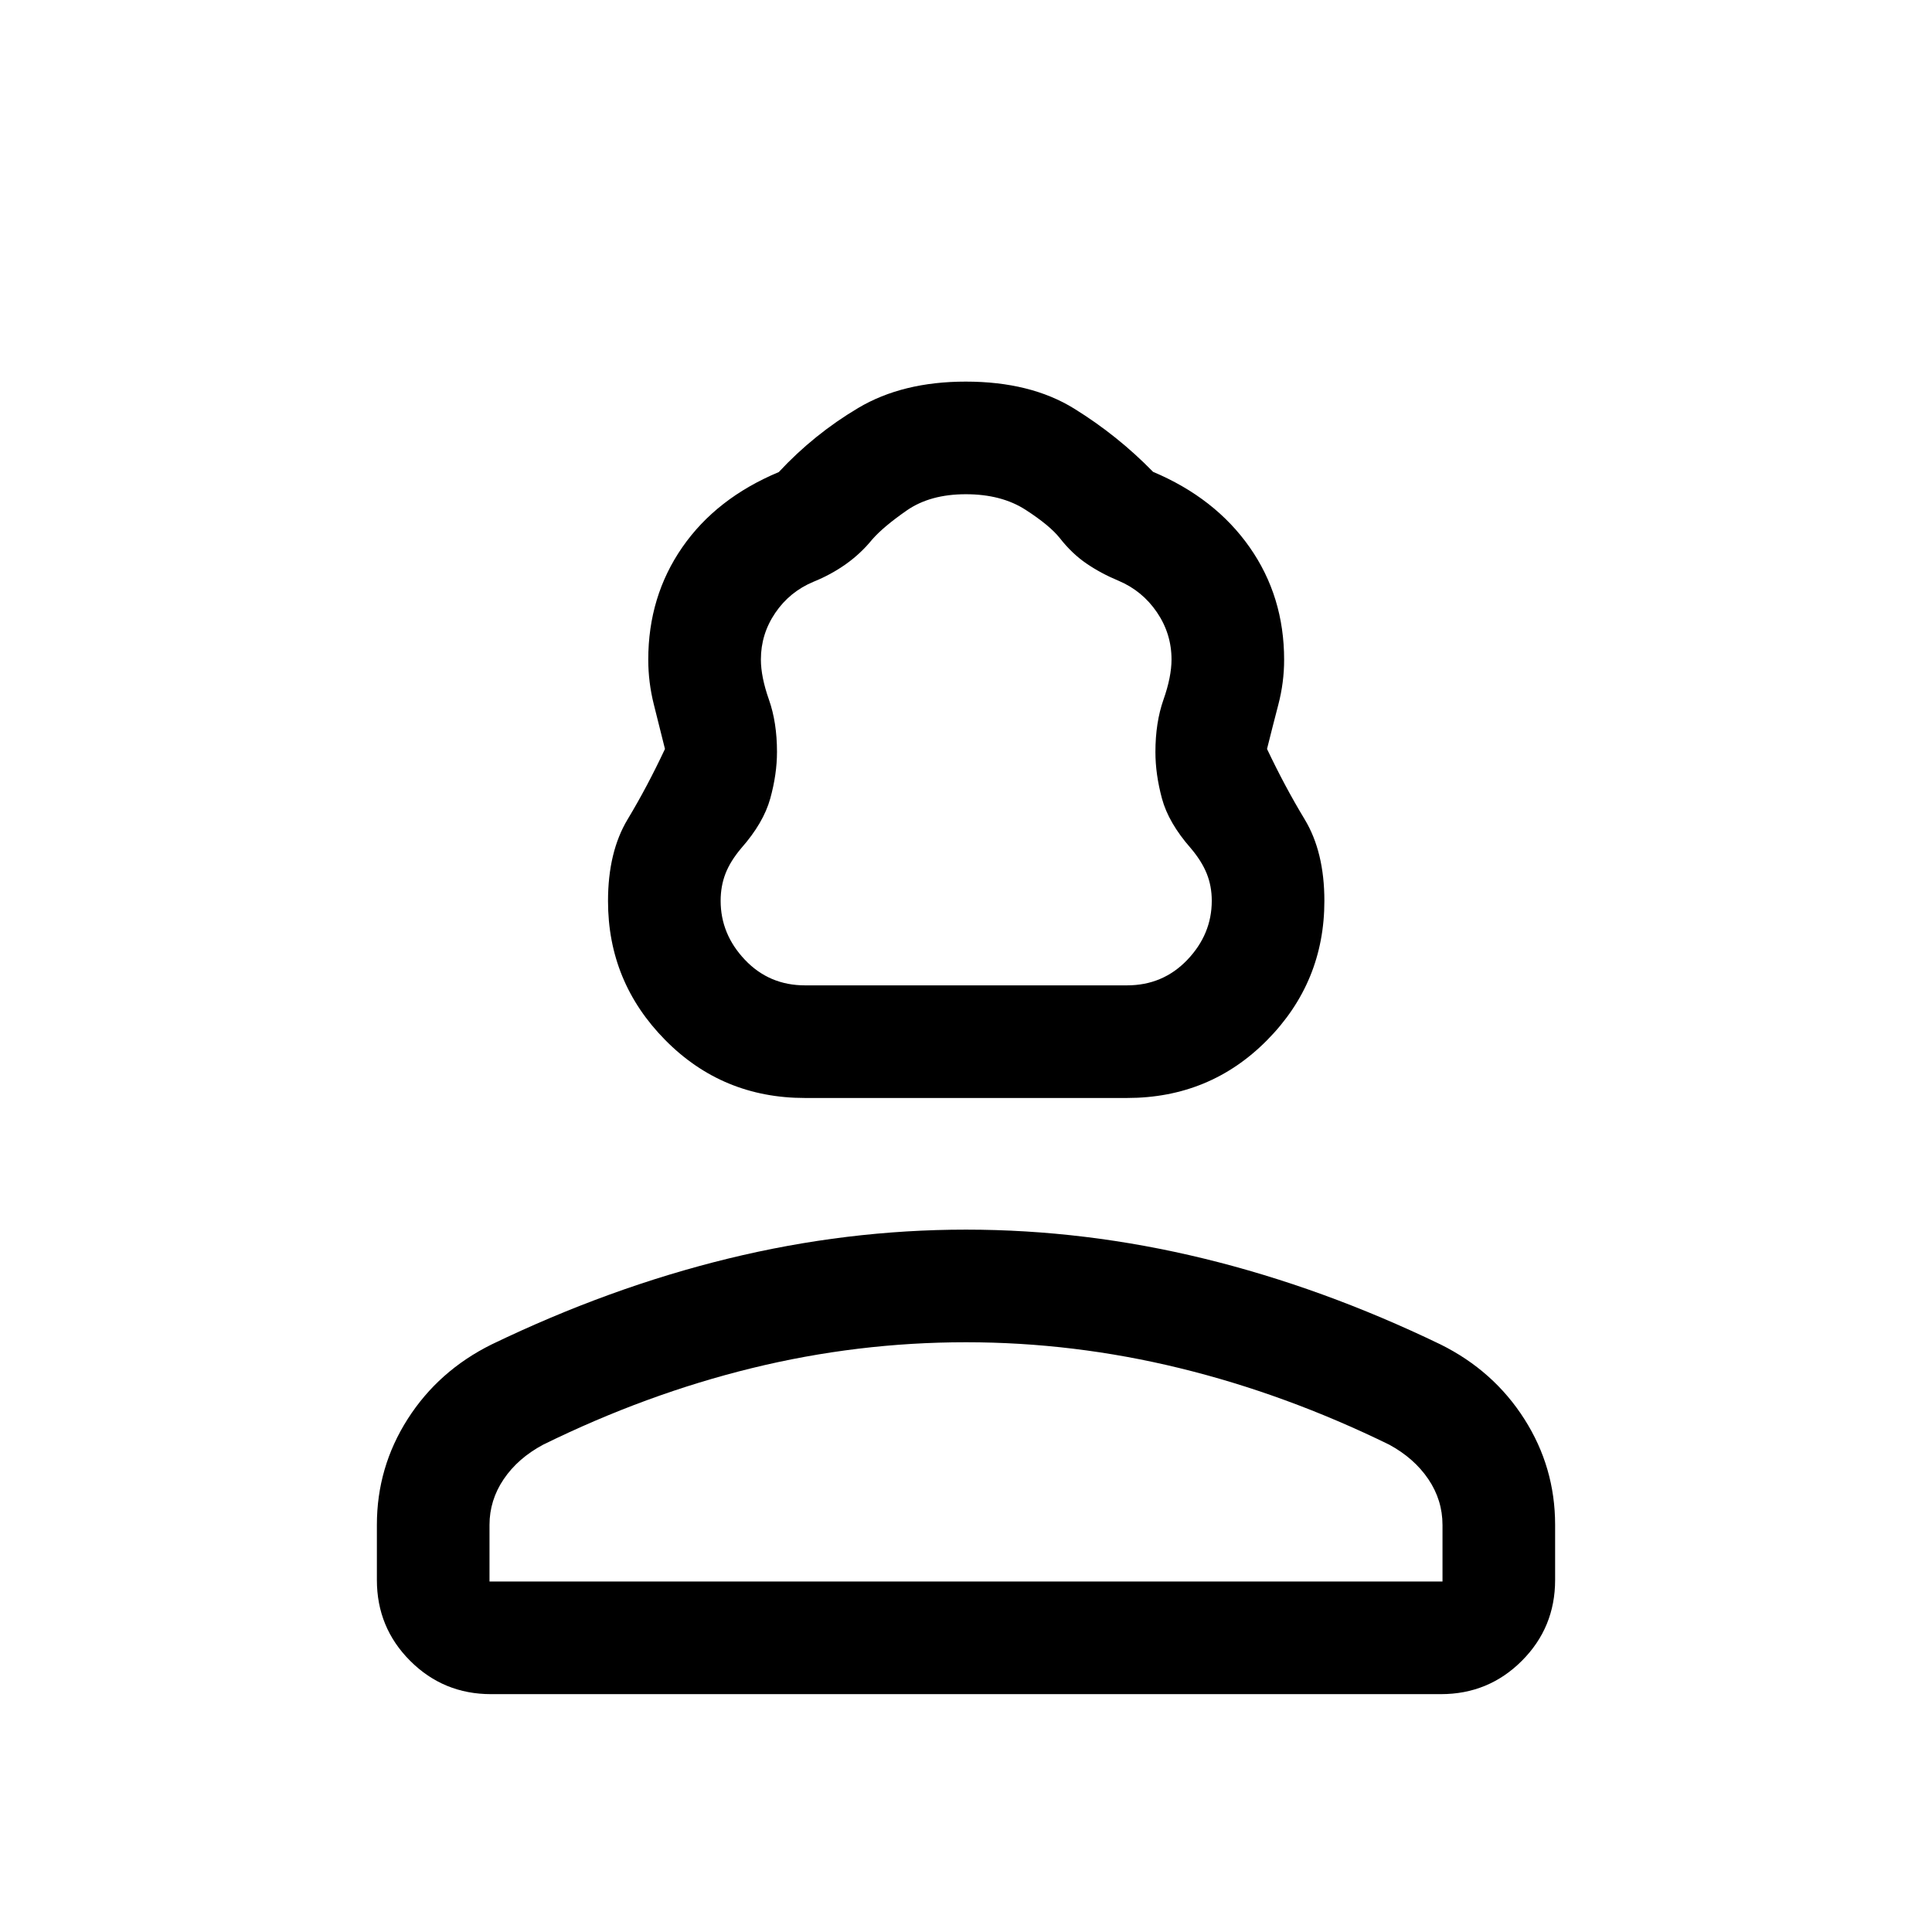 <svg xmlns="http://www.w3.org/2000/svg" height="24" viewBox="0 -960 960 960" width="24"><path d="M400-414.42q-41.04 0-69.46-28.8-28.42-28.79-28.42-69.05 0-24.42 9.77-40.65 9.77-16.23 18.53-34.93-2.76-11.07-5.53-22.1-2.77-11.03-2.77-22.26 0-31.42 16.9-55.83 16.9-24.4 47.96-37.39 17.44-18.76 39.48-31.86 22.03-13.09 53.42-13.09 32.16 0 53.81 13.38 21.65 13.39 39.27 31.46 30.82 13 47.97 37.45 17.15 24.44 17.15 55.92 0 11.25-2.87 22.25t-5.63 22.07q8.86 18.7 18.68 34.93t9.82 40.57q0 40.37-28.41 69.15-28.4 28.78-69.67 28.78H400Zm0-55.96h160q17.9 0 30.01-12.72 12.11-12.71 12.11-29.32 0-7.26-2.5-13.49t-8-12.7q-11-12.56-14.25-24.6-3.25-12.05-3.25-23.1 0-14.65 4-26.02 4-11.36 4-19.98 0-12.79-7.25-23.45t-19.06-15.66q-8.82-3.67-16.01-8.6-7.18-4.92-13.18-12.59-5-6.31-17-14.06-11.99-7.75-29.73-7.75-17.73 0-29.37 8.09-11.64 8.1-17.14 14.41-5.69 7-13.09 12.25-7.41 5.25-16.1 8.75-11.83 4.95-18.97 15.47-7.14 10.52-7.14 23.14 0 8.62 4 19.96 4 11.34 4 25.96 0 11.08-3.35 23.18t-14.35 24.6q-5.5 6.5-7.9 12.72-2.4 6.22-2.4 13.49 0 16.59 12.05 29.3 12.05 12.72 29.87 12.72ZM187.27-174.92v-27.4q0-28.59 15.3-52.57 15.31-23.98 41.68-37.05 58.61-28.27 117.55-42.67Q420.73-349 480.01-349q59.27 0 118.25 14.39 58.97 14.38 117.54 42.66 26.35 13.07 41.64 37.06 15.29 23.98 15.29 52.56v27.41q0 23.64-16.54 40.18-16.55 16.55-40.19 16.55H244q-23.64 0-40.19-16.55-16.54-16.54-16.54-40.18Zm55.96.77h473.54v-28.07q0-12.39-7.04-22.8-7.04-10.4-19.42-17.13-51.44-25.16-104.08-38.02-52.65-12.87-106.25-12.87-53.96 0-106.43 12.87-52.47 12.86-103.66 38.02-12.58 6.73-19.62 17.17-7.04 10.44-7.04 22.71v28.12Zm236.77 0Zm0-296.23Z"/></svg>